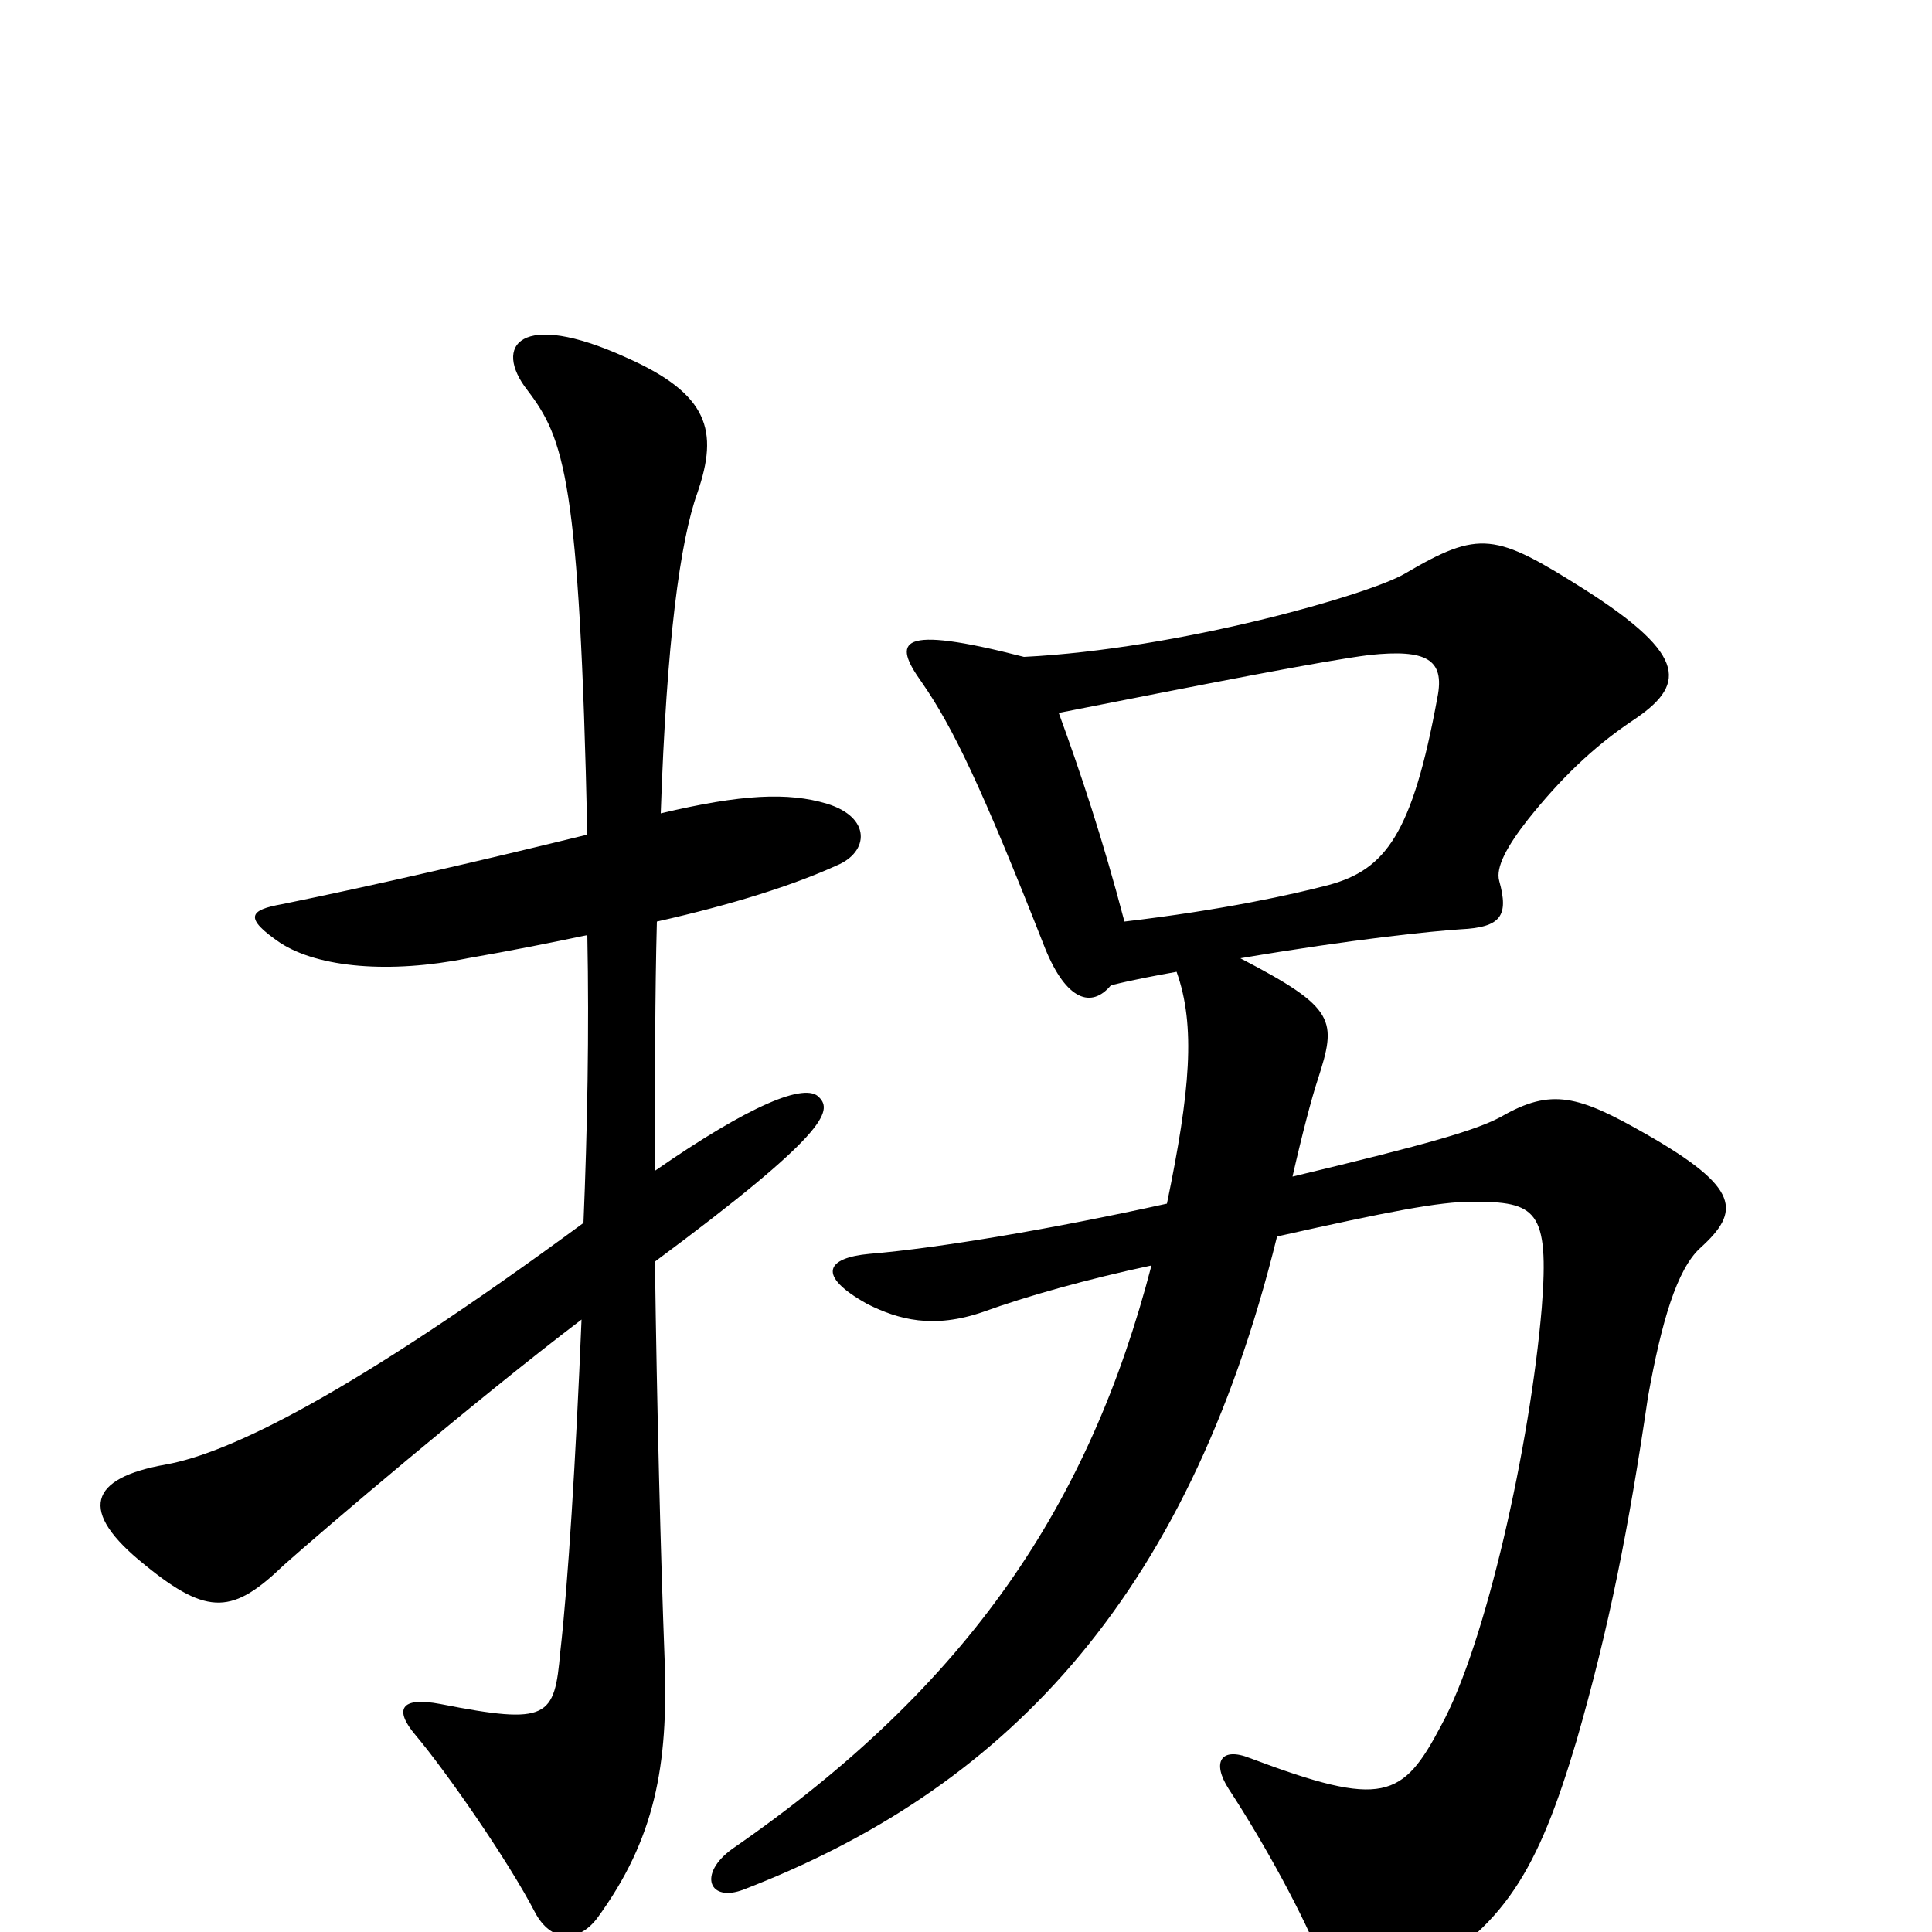 <svg xmlns="http://www.w3.org/2000/svg" viewBox="0 -1000 1000 1000">
	<path fill="#000000" d="M433 -552C450 -559 451 -577 428 -584C408 -590 384 -589 342 -579C345 -668 352 -720 361 -745C372 -777 367 -796 324 -815C269 -840 255 -821 273 -798C292 -773 300 -752 304 -568C251 -555 195 -542 146 -532C129 -529 126 -525 145 -512C165 -499 202 -496 242 -504C265 -508 285 -512 304 -516C305 -466 304 -415 302 -367C181 -278 119 -248 86 -242C46 -235 40 -218 75 -190C108 -163 121 -165 147 -190C166 -207 247 -276 301 -317C298 -244 294 -180 290 -145C287 -111 284 -107 228 -118C207 -122 204 -115 215 -102C231 -83 263 -37 277 -10C285 5 299 6 309 -7C339 -48 346 -86 344 -141C342 -194 340 -271 339 -347C428 -413 431 -425 424 -432C417 -440 388 -428 339 -394C339 -443 339 -486 340 -523C380 -532 411 -542 433 -552ZM880 -354C901 -373 901 -385 852 -413C817 -433 803 -437 777 -422C764 -415 740 -408 669 -391C674 -413 679 -432 682 -441C692 -472 692 -478 642 -504C701 -514 741 -518 756 -519C777 -520 781 -526 776 -544C774 -551 780 -562 791 -576C807 -596 824 -613 845 -627C872 -645 875 -660 820 -695C774 -724 766 -726 727 -703C708 -692 610 -664 530 -660C464 -677 462 -668 477 -647C493 -624 508 -593 541 -509C552 -482 565 -478 575 -490C587 -493 598 -495 609 -497C619 -469 616 -435 604 -377C545 -364 486 -354 450 -351C428 -349 422 -340 449 -325C465 -317 483 -312 509 -321C531 -329 563 -338 596 -345C564 -222 502 -128 379 -43C361 -30 367 -15 385 -22C517 -73 614 -169 661 -360C719 -373 745 -378 762 -378C795 -378 802 -374 798 -323C792 -252 769 -149 746 -107C726 -69 716 -64 647 -90C632 -96 627 -88 636 -74C655 -45 675 -8 684 15C691 33 709 36 729 25C779 -2 796 -32 816 -99C833 -158 843 -209 853 -277C860 -316 868 -343 880 -354ZM744 -639C731 -568 717 -550 688 -542C669 -537 633 -529 582 -523C571 -565 559 -601 548 -631C624 -646 685 -658 709 -661C738 -664 748 -659 744 -639Z"/>
</svg>